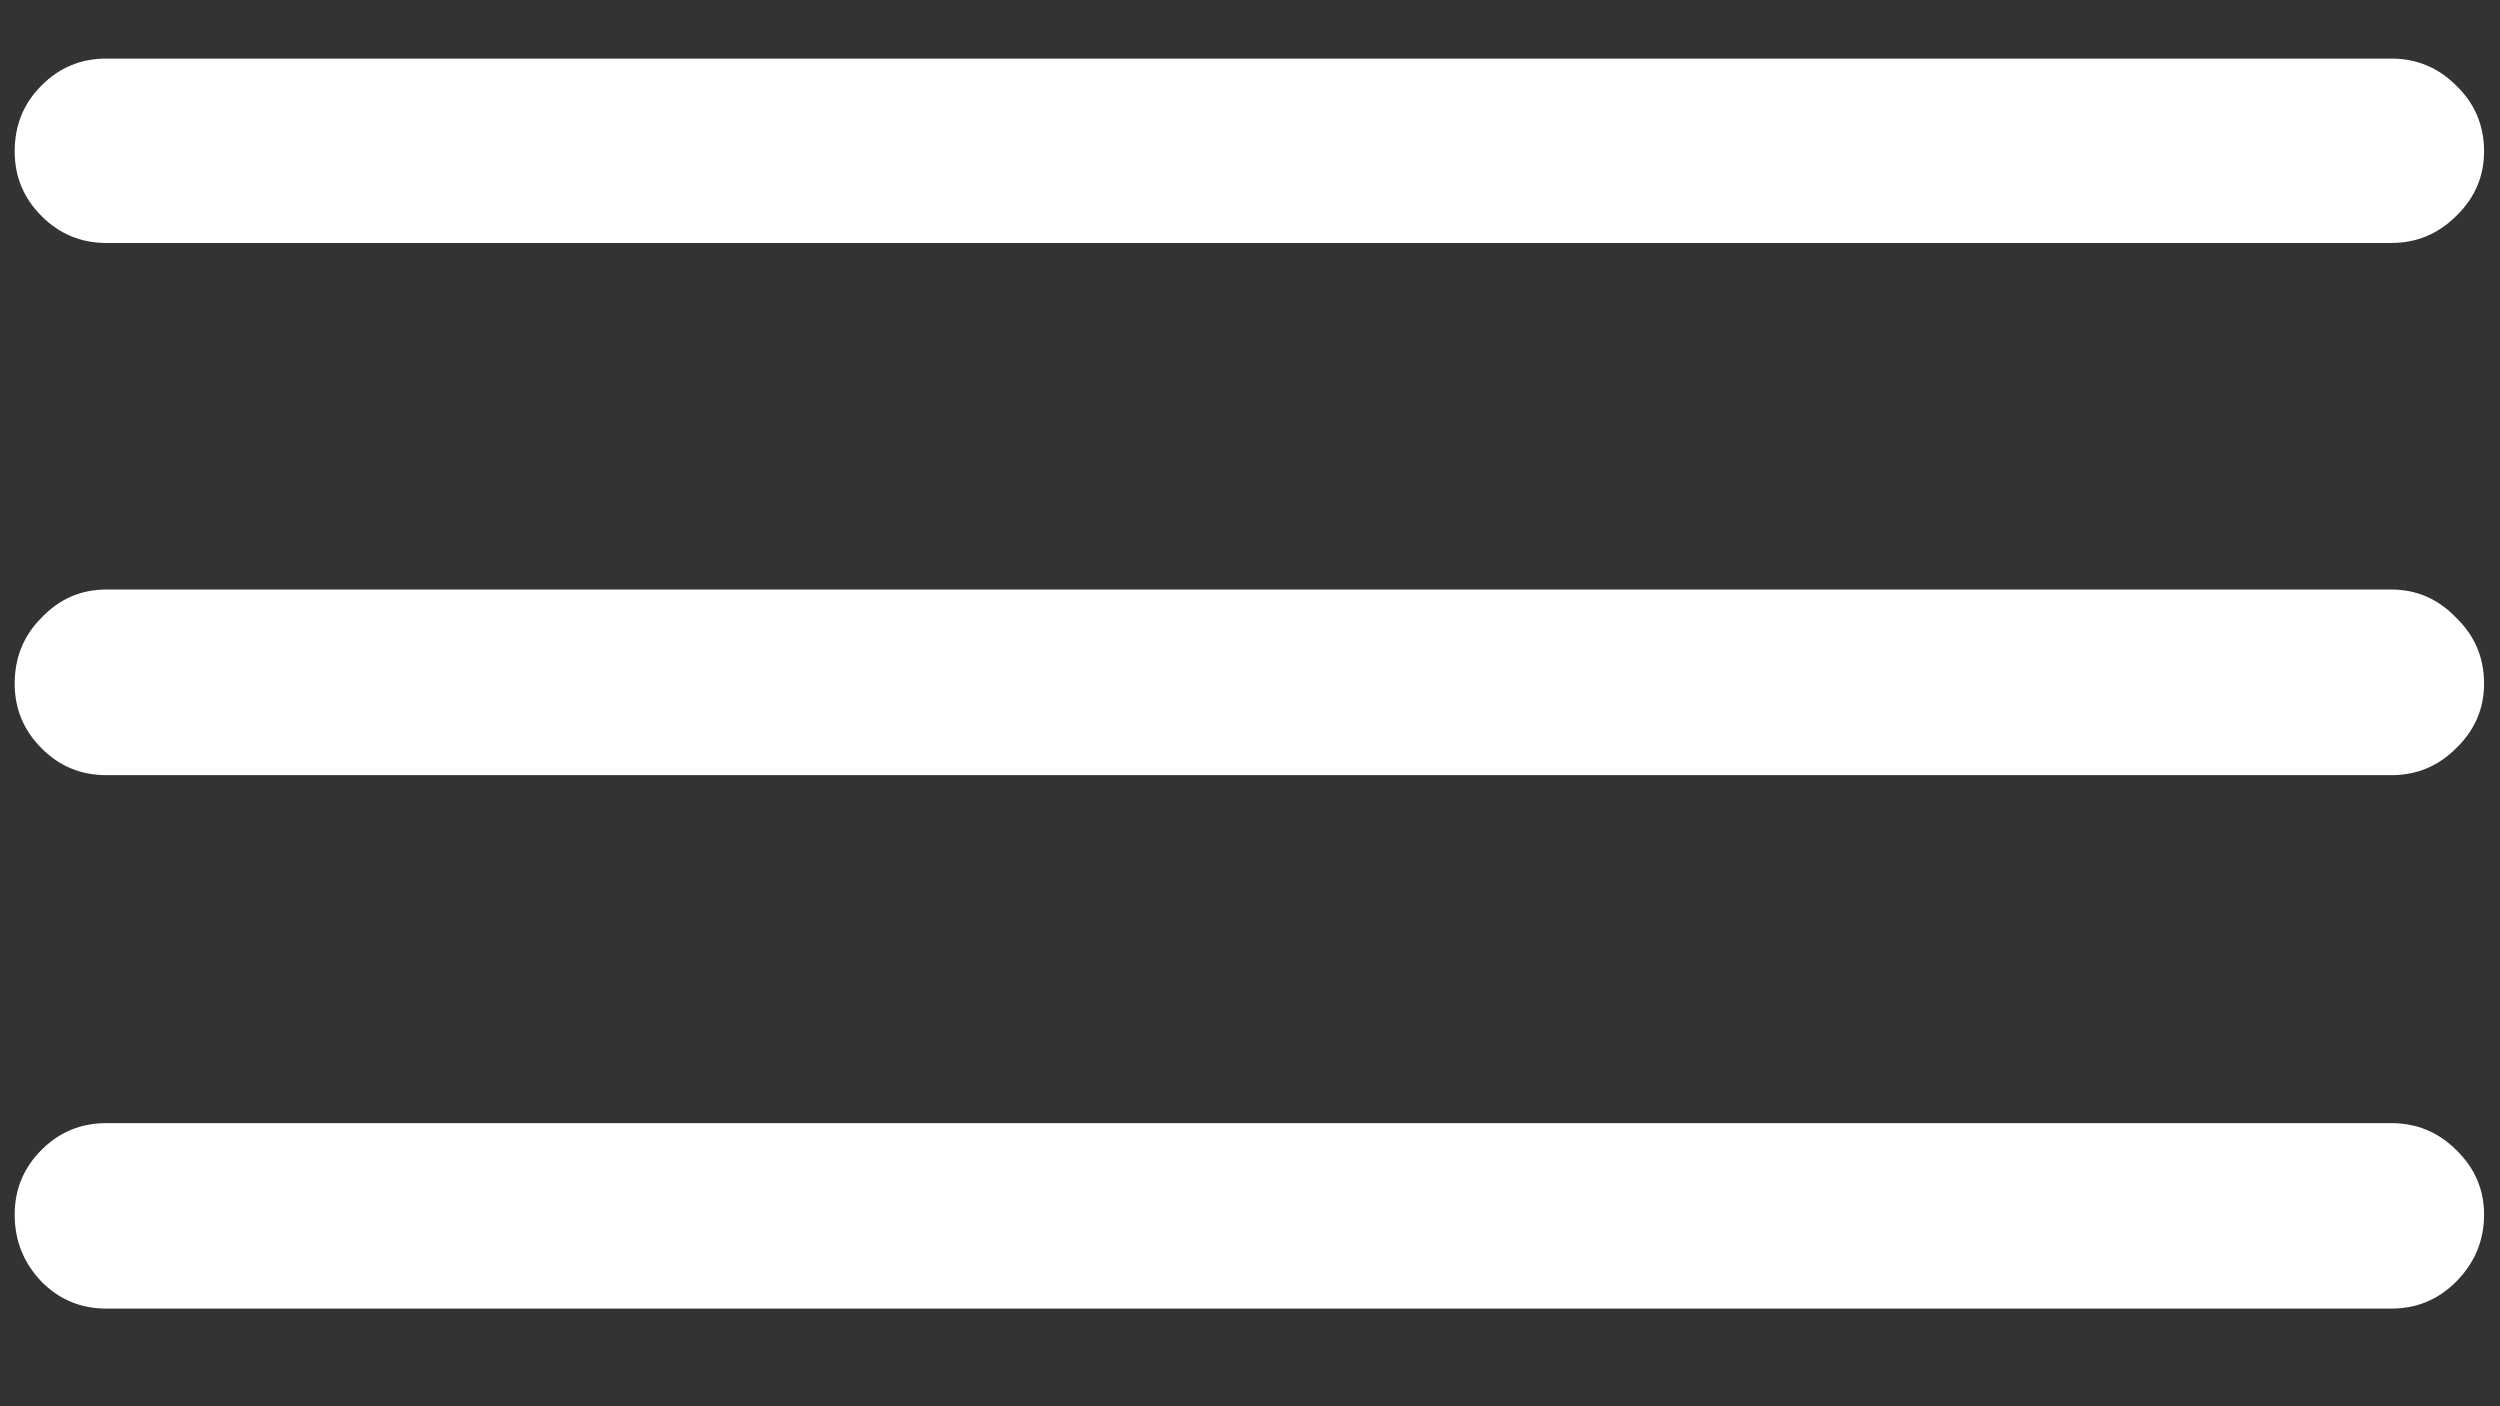 <svg width="16" height="9" viewBox="0 0 16 9" fill="none" xmlns="http://www.w3.org/2000/svg">
<rect x="0" y="0" width="16" height="9" fill="#333333" stroke="none"/>
<path d="M0.68 8.375H15.305C15.466 8.375 15.604 8.318 15.719 8.203C15.838 8.083 15.898 7.94 15.898 7.773C15.898 7.612 15.838 7.474 15.719 7.359C15.604 7.245 15.466 7.188 15.305 7.188H0.68C0.518 7.188 0.38 7.245 0.266 7.359C0.151 7.474 0.094 7.612 0.094 7.773C0.094 7.94 0.151 8.083 0.266 8.203C0.38 8.318 0.518 8.375 0.68 8.375ZM0.68 4.961H15.305C15.466 4.961 15.604 4.904 15.719 4.789C15.838 4.674 15.898 4.536 15.898 4.375C15.898 4.208 15.838 4.068 15.719 3.953C15.604 3.833 15.466 3.773 15.305 3.773H0.68C0.518 3.773 0.38 3.833 0.266 3.953C0.151 4.068 0.094 4.208 0.094 4.375C0.094 4.536 0.151 4.674 0.266 4.789C0.38 4.904 0.518 4.961 0.68 4.961ZM0.68 1.555H15.305C15.466 1.555 15.604 1.497 15.719 1.383C15.838 1.268 15.898 1.13 15.898 0.969C15.898 0.802 15.838 0.661 15.719 0.547C15.604 0.432 15.466 0.375 15.305 0.375H0.68C0.518 0.375 0.38 0.432 0.266 0.547C0.151 0.661 0.094 0.802 0.094 0.969C0.094 1.13 0.151 1.268 0.266 1.383C0.38 1.497 0.518 1.555 0.68 1.555Z" fill="white"/>
</svg>
